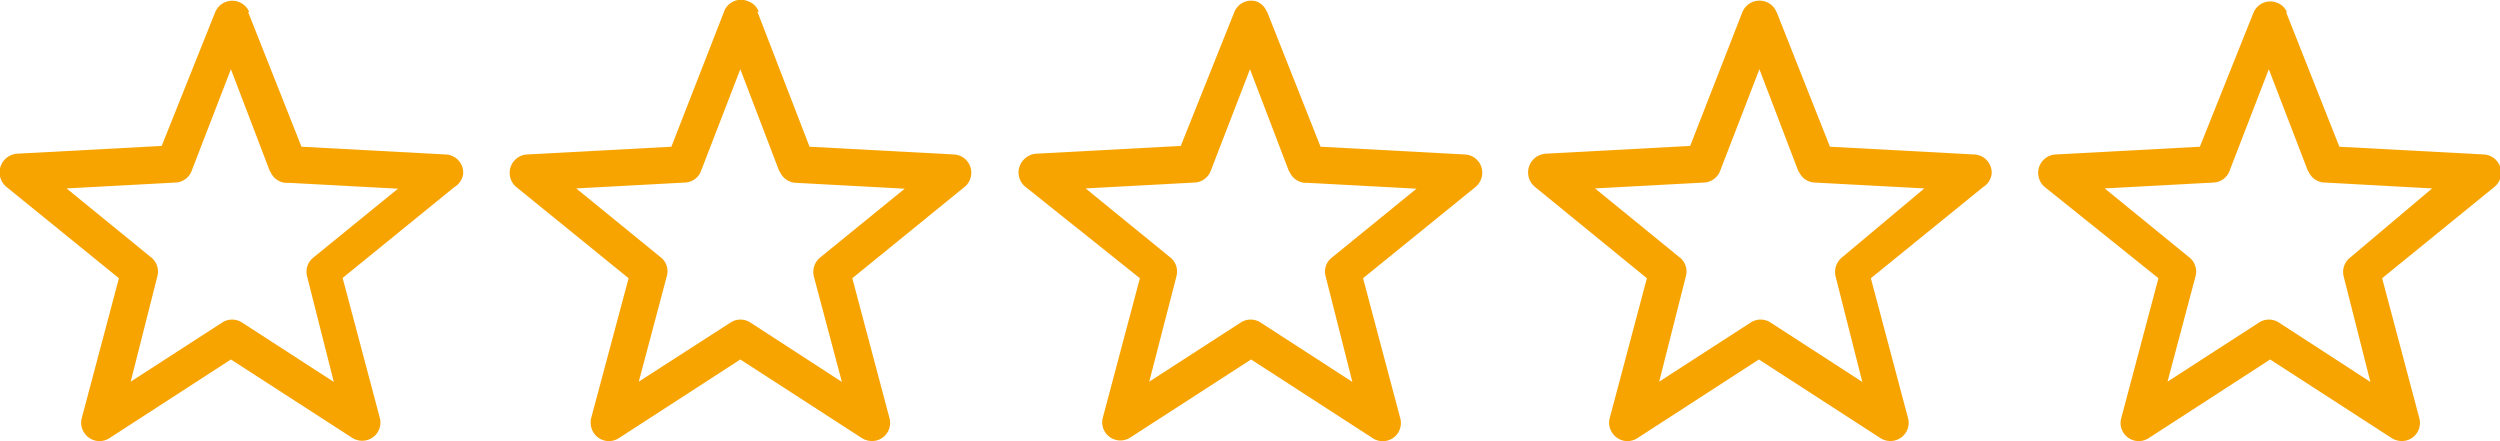 <svg xmlns="http://www.w3.org/2000/svg" viewBox="0 0 93.54 16.5"><defs><style>.cls-1{fill:#f7a400;fill-rule:evenodd;}</style></defs><g id="Слой_2" data-name="Слой 2"><g id="РЎР_РѕР_1" data-name="РЎР»РѕР№ 1"><path class="cls-1" d="M9.28.44l2,5.05,5.4.29a.68.68,0,0,1,.65.72A.67.67,0,0,1,17,7l-4.18,3.4,1.39,5.23a.68.68,0,0,1-.49.84.69.69,0,0,1-.56-.1L8.64,13.45,4.1,16.39a.68.68,0,0,1-.95-.2.67.67,0,0,1-.09-.55l1.39-5.23L.25,7a.7.7,0,0,1-.1-1,.71.71,0,0,1,.5-.25l5.4-.29,2-5a.69.69,0,0,1,1.28,0Zm.83,6L8.64,2.59,7.18,6.37a.68.68,0,0,1-.61.46l-4.08.22L5.63,9.61a.68.68,0,0,1,.26.72l-1,3.95,3.42-2.21a.68.68,0,0,1,.75,0l3.43,2.22-1-3.95a.68.68,0,0,1,.23-.7l3.17-2.58-4.08-.22A.67.67,0,0,1,10.11,6.4Z"/><path class="cls-1" d="M28.34.44l1.95,5.05,5.41.29a.68.68,0,0,1,.64.72.67.67,0,0,1-.27.51l-4.18,3.4,1.39,5.23a.68.68,0,0,1-.48.84.71.71,0,0,1-.57-.1L27.7,13.45l-4.54,2.94a.68.68,0,0,1-.95-.2.71.71,0,0,1-.09-.55l1.4-5.23L19.32,7a.69.69,0,0,1,.39-1.22l5.41-.29,1.95-5A.68.68,0,0,1,28,.05a.65.65,0,0,1,.39.39Zm.83,6L27.7,2.59,26.24,6.37a.67.67,0,0,1-.61.46l-4.07.22L24.7,9.61a.66.66,0,0,1,.25.72L23.9,14.28l3.43-2.21a.68.68,0,0,1,.75,0l3.42,2.22-1.05-3.95a.7.7,0,0,1,.23-.7l3.17-2.58-4.07-.22A.68.68,0,0,1,29.17,6.4Z"/><path class="cls-1" d="M47.41.44l2,5.05,5.4.29a.68.68,0,0,1,.65.72.7.7,0,0,1-.27.51L51,10.41l1.39,5.23a.68.68,0,0,1-1.05.74l-4.53-2.93-4.55,2.94a.68.68,0,0,1-1-.75l1.39-5.23L38.38,7a.69.69,0,0,1-.1-1,.71.71,0,0,1,.5-.25l5.4-.29,2-5A.68.68,0,0,1,47,.05a.67.67,0,0,1,.4.39Zm.83,6L46.77,2.59,45.31,6.37a.68.68,0,0,1-.62.46l-4.07.22,3.14,2.56a.68.68,0,0,1,.26.72L43,14.28l3.42-2.21a.68.68,0,0,1,.75,0l3.43,2.22-1-3.95a.66.66,0,0,1,.23-.7l3.17-2.58-4.08-.22A.67.67,0,0,1,48.24,6.4Z"/><path class="cls-1" d="M66.47.44l2,5.05,5.4.29a.68.68,0,0,1,.65.72A.67.67,0,0,1,74.2,7L70,10.41l1.39,5.23a.68.68,0,0,1-.49.84.69.69,0,0,1-.56-.1l-4.53-2.93-4.54,2.94a.68.68,0,0,1-.95-.2.67.67,0,0,1-.09-.55l1.39-5.23L57.44,7a.7.7,0,0,1-.1-1,.71.71,0,0,1,.5-.25l5.4-.29,1.95-5a.69.69,0,0,1,.89-.39.65.65,0,0,1,.39.39Zm.83,6L65.83,2.59,64.37,6.37a.68.68,0,0,1-.61.46l-4.08.22,3.14,2.56a.67.67,0,0,1,.26.72l-1,3.95,3.42-2.21a.68.68,0,0,1,.75,0l3.43,2.22-1-3.95a.7.7,0,0,1,.23-.7L72,7.05,67.9,6.83A.67.67,0,0,1,67.3,6.4Z"/><path class="cls-1" d="M85.53.44l2,5.05,5.41.29a.68.68,0,0,1,.64.72.67.67,0,0,1-.27.51l-4.18,3.4,1.39,5.23a.68.68,0,0,1-.48.84.71.71,0,0,1-.57-.1l-4.53-2.93-4.54,2.94a.68.68,0,0,1-.95-.2.67.67,0,0,1-.08-.55l1.39-5.23L76.51,7a.69.69,0,0,1,.39-1.22l5.41-.29,2-5a.68.68,0,0,1,.88-.39.63.63,0,0,1,.39.39Zm.84,6L84.89,2.59,83.43,6.37a.67.67,0,0,1-.61.46l-4.07.22,3.14,2.56a.68.68,0,0,1,.26.72L81.1,14.28l3.42-2.21a.68.68,0,0,1,.75,0l3.42,2.22-1-3.95a.68.68,0,0,1,.24-.7L91,7.05,87,6.83A.67.67,0,0,1,86.37,6.4Z"/></g></g></svg>